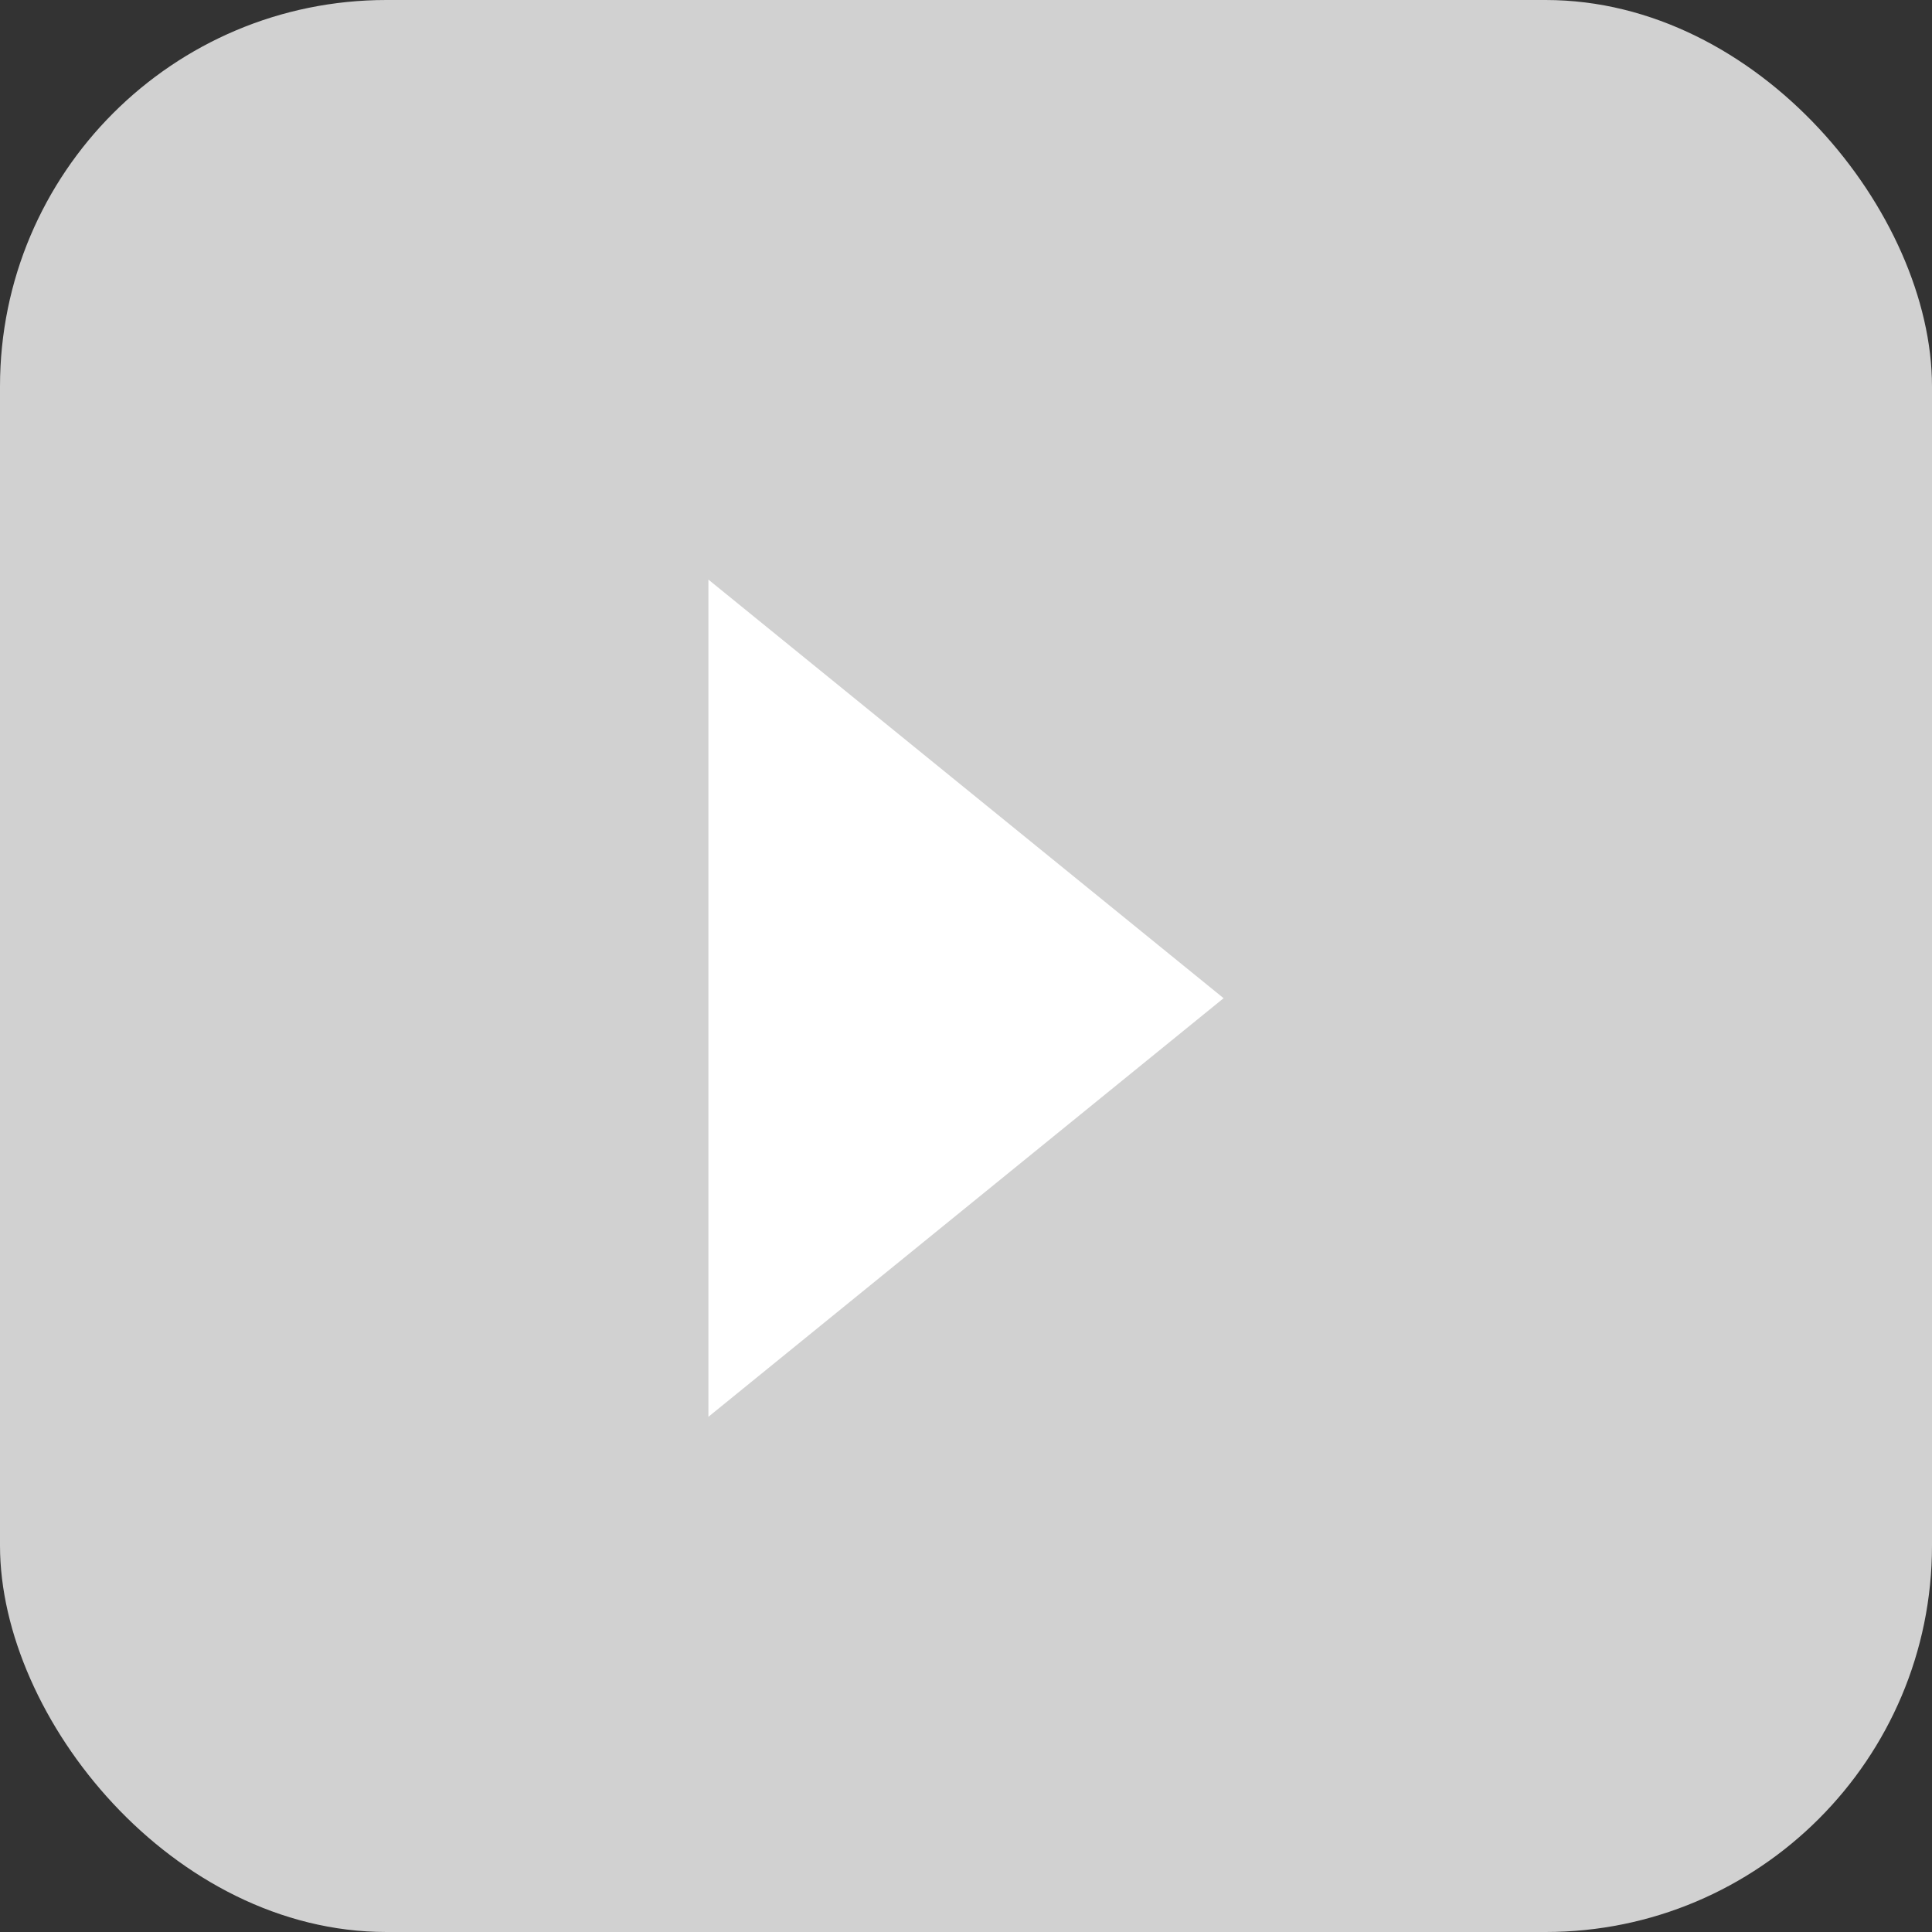 <svg xmlns="http://www.w3.org/2000/svg" width="30" height="30" viewBox="0 0 30 30">
  <rect x="0" y="0" width="30" height="30" fill="#333333" stroke="none"/>
  <g id="Group_50276" data-name="Group 50276" transform="translate(-98 -580)">
    <rect id="Rectangle_3410" data-name="Rectangle 3410" width="30" height="30" rx="6" transform="translate(98 580)" fill="#d1d1d1"/>
    <path id="Polygon_4" data-name="Polygon 4" d="M6.5,0,13,8H0Z" transform="translate(117 589) rotate(90)" fill="#fff"/>
  </g>
</svg>
